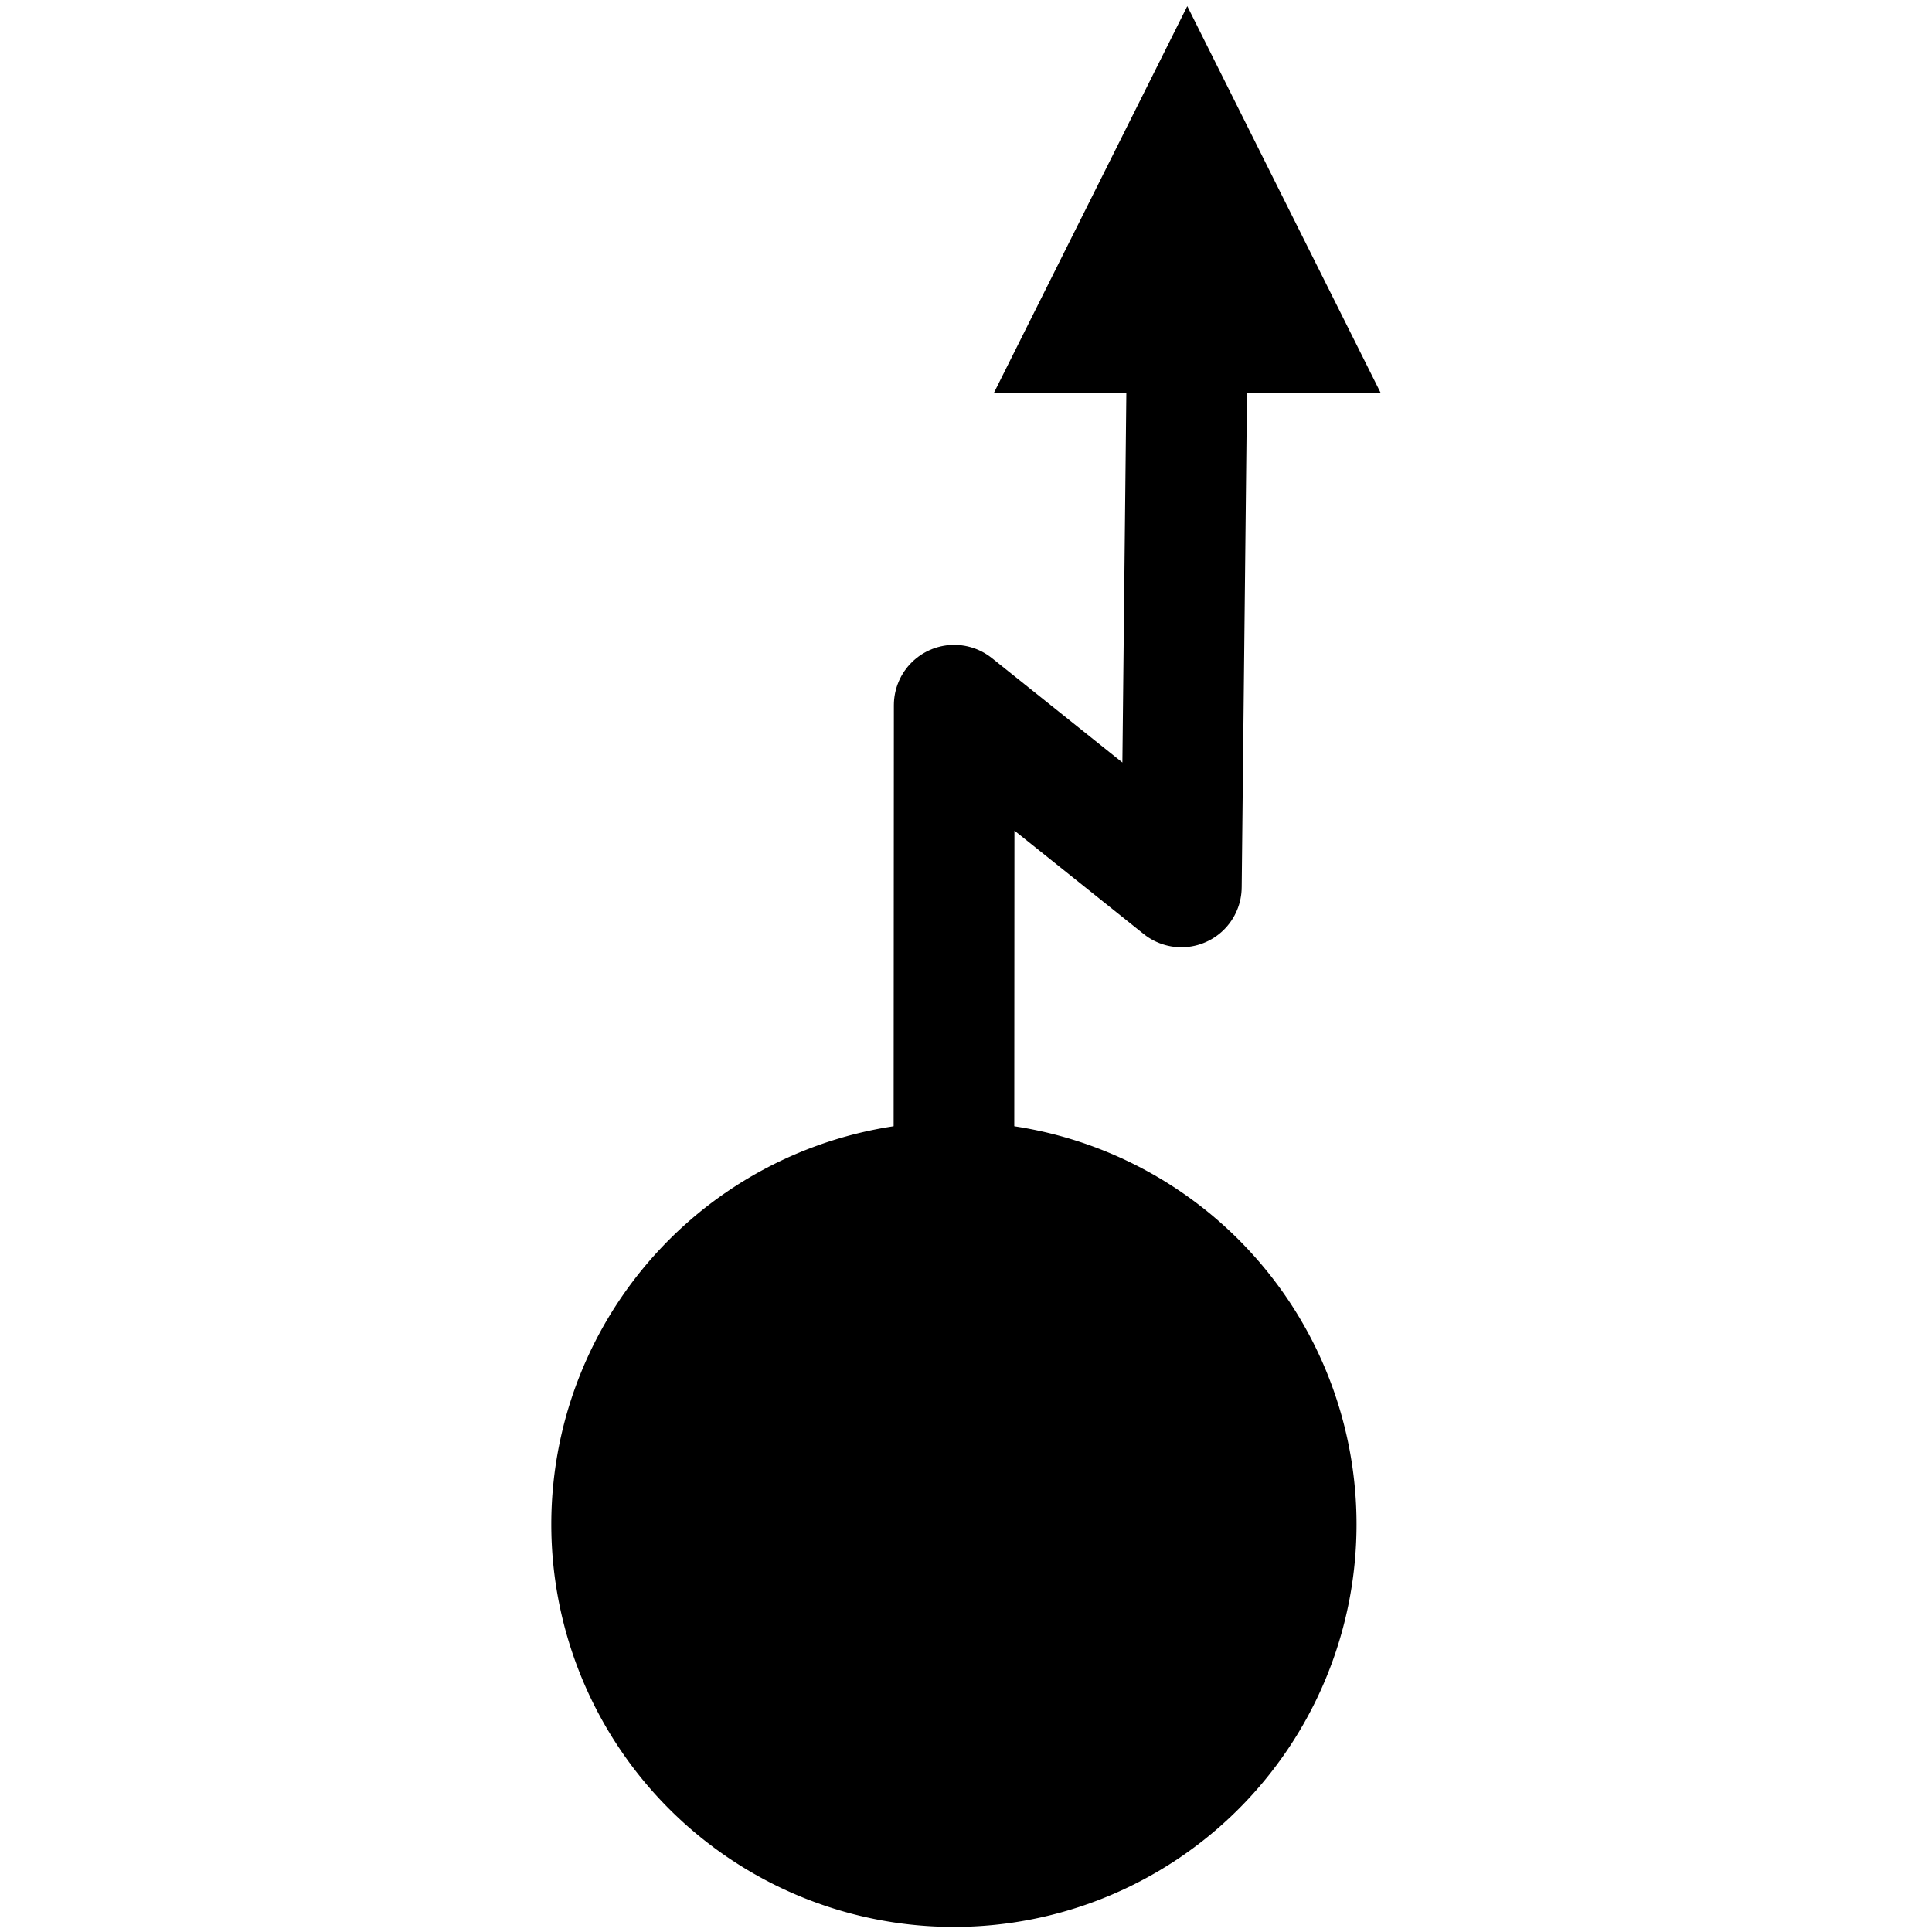 <?xml version="1.0" encoding="UTF-8" standalone="no"?>
<!-- Created with Inkscape (http://www.inkscape.org/) -->

<svg
   xmlns:dc="http://purl.org/dc/elements/1.1/"
   xmlns:cc="http://creativecommons.org/ns#"
   xmlns:rdf="http://www.w3.org/1999/02/22-rdf-syntax-ns#"
   xmlns:svg="http://www.w3.org/2000/svg"
   xmlns="http://www.w3.org/2000/svg"
   version="1.1"
   width="8.504"
   height="8.504"
   id="svg2">
  <defs
     id="defs4" />
  <g
     transform="translate(7.126,-1045.984)"
     id="layer1">
    <g
       transform="translate(2.426,-0.026)"
       id="g6470">
      <path
         d="m 4.23,8.404 a 1.531,1.531 0 1 1 -3.062,0 1.531,1.531 0 1 1 3.062,0 z"
         transform="matrix(0.984,0,0,0.984,-8.009,1044.45)"
         id="path3588"
         style="fill:#000000;fill-opacity:1;stroke:#000000;stroke-width:0.54;stroke-linecap:round;stroke-miterlimit:4;stroke-opacity:1;stroke-dasharray:none" />
      <path
         d="m -5.354,1052.716 0.002,-3.602 1,0.8 0.026,-2.426"
         id="path3596"
         style="fill:none;stroke:#000000;stroke-width:0.531;stroke-linecap:butt;stroke-linejoin:round;stroke-miterlimit:4;stroke-opacity:1;stroke-dasharray:none" />
      <path
         d="m -5.177,1047.739 0.851,-1.702 0.851,1.702 -1.702,0 z"
         id="path3598"
         style="fill:#000000;fill-opacity:1;stroke:none" />
    </g>
  </g>
</svg>
